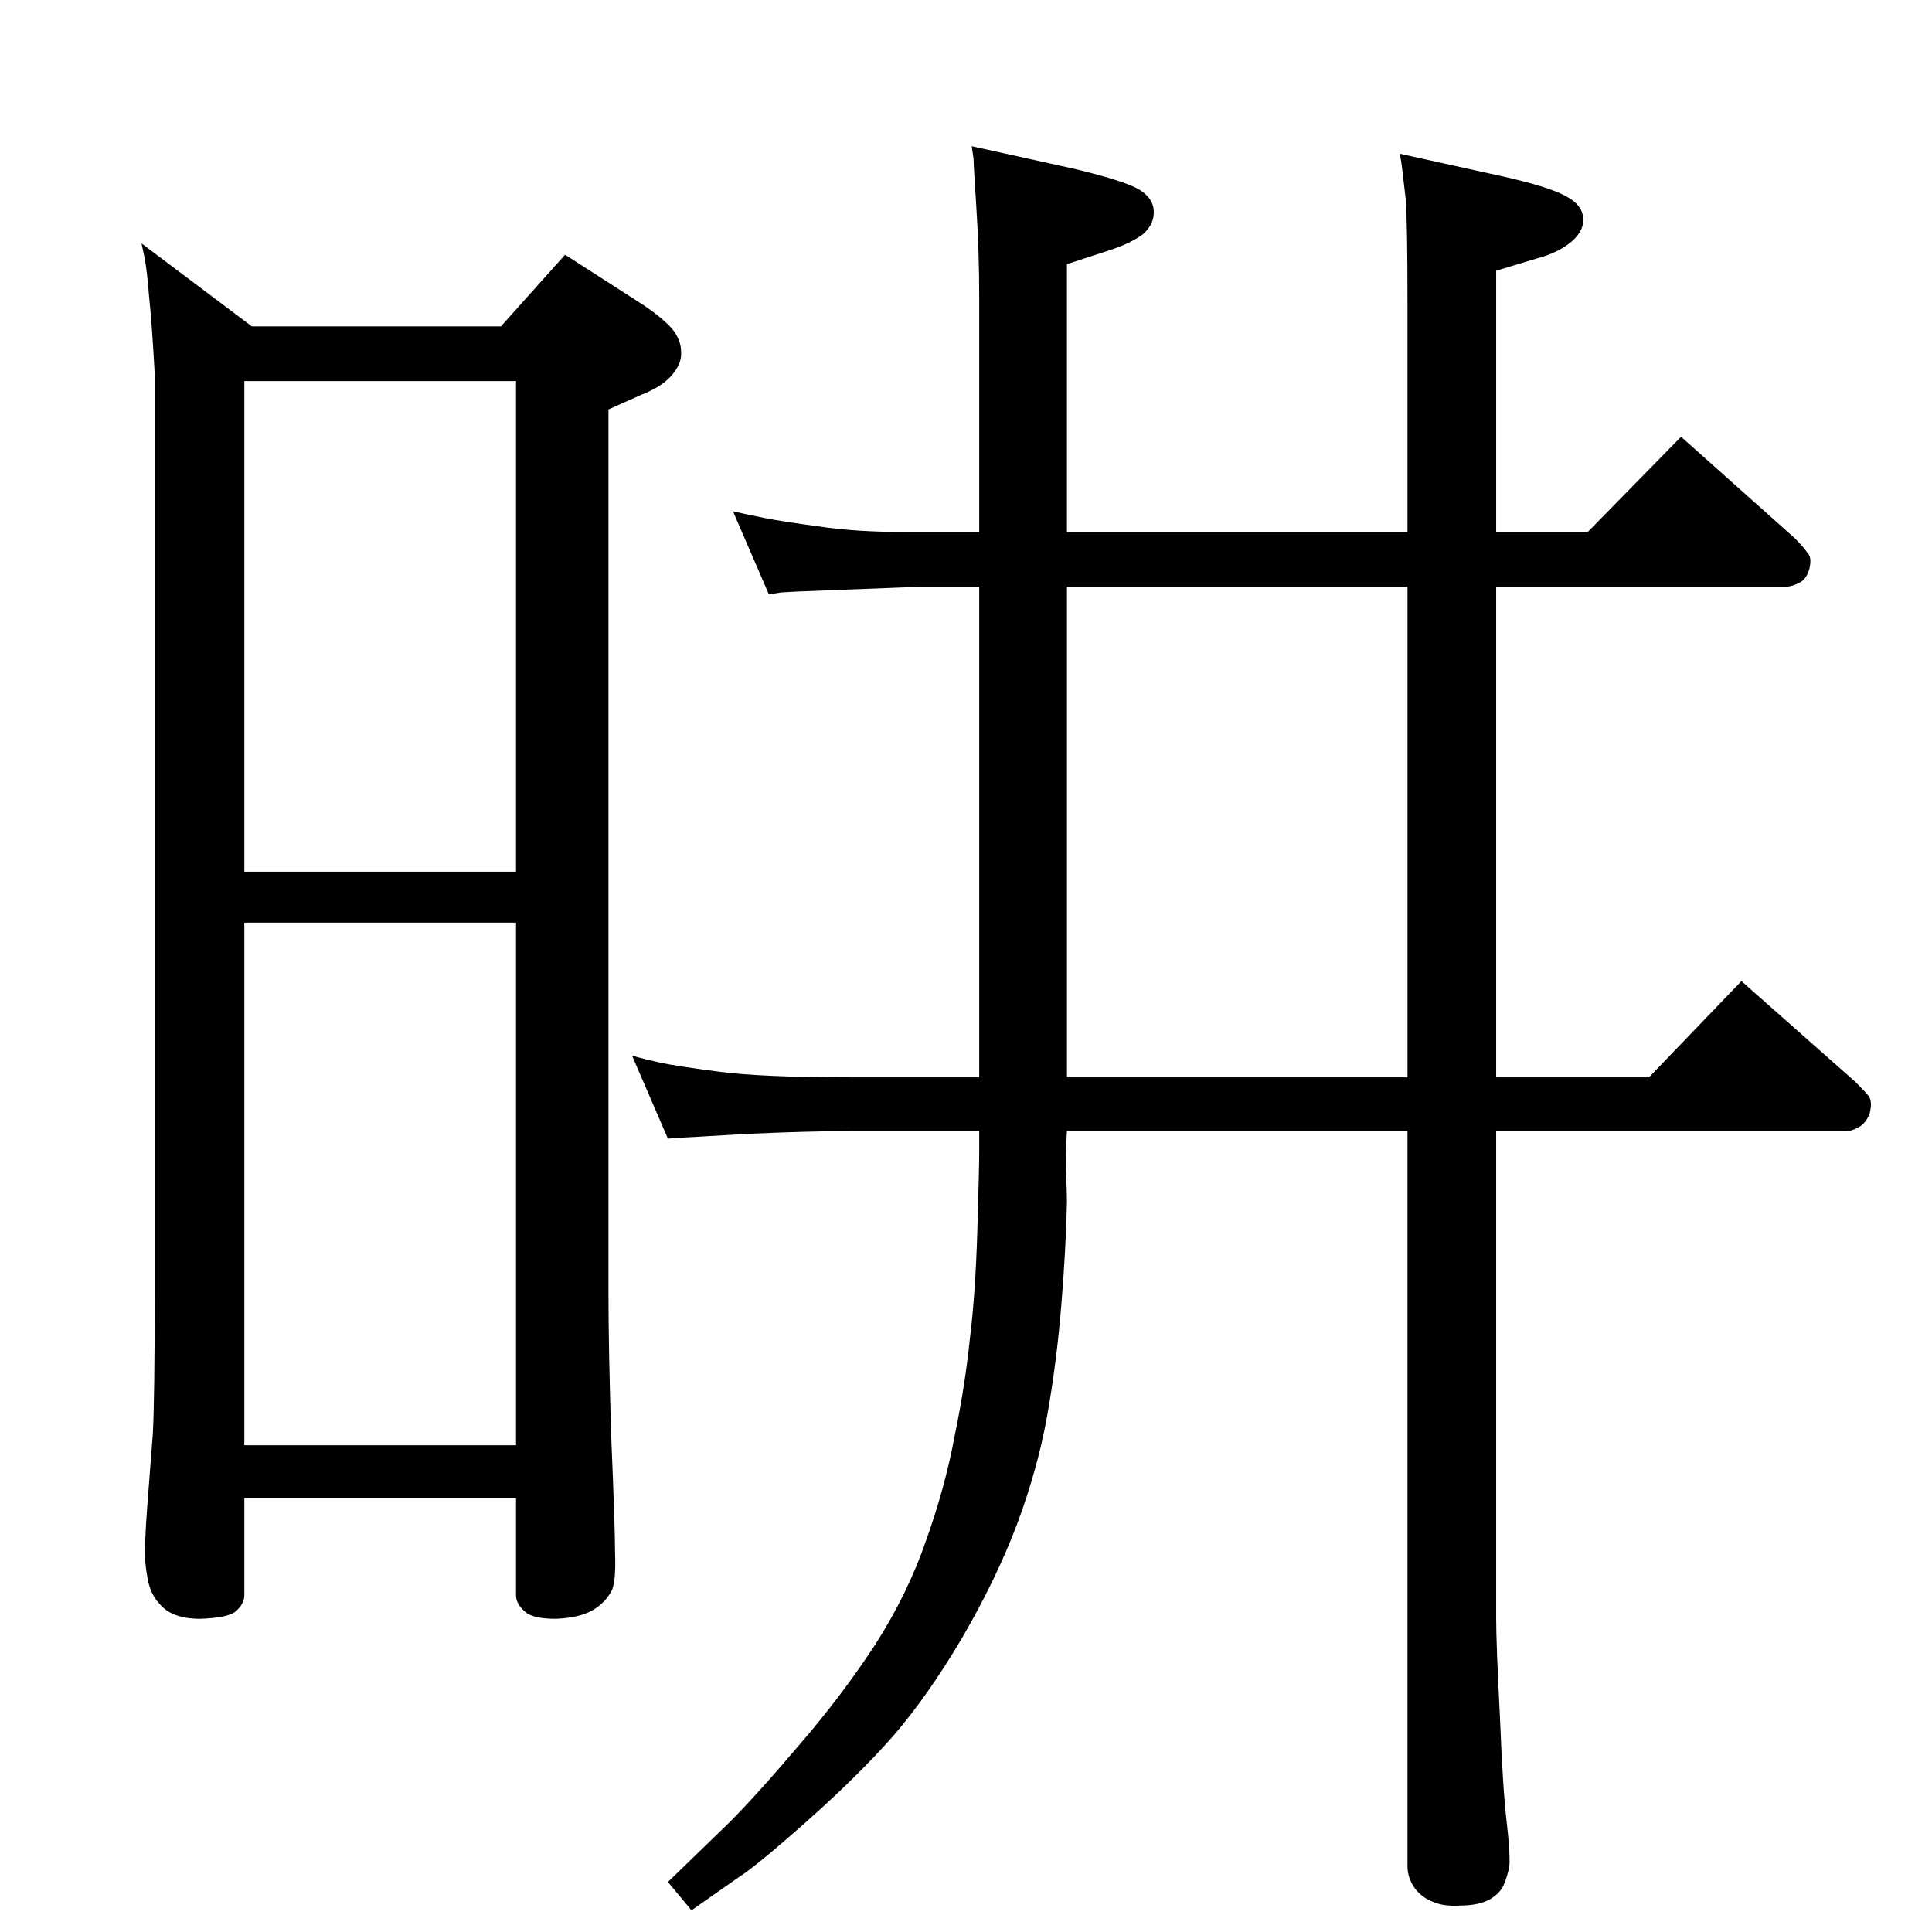 <?xml version="1.0" standalone="no"?>
<!DOCTYPE svg PUBLIC "-//W3C//DTD SVG 1.1//EN" "http://www.w3.org/Graphics/SVG/1.1/DTD/svg11.dtd" >
<svg xmlns="http://www.w3.org/2000/svg" xmlns:xlink="http://www.w3.org/1999/xlink" version="1.1" viewBox="0 0 2048 2048">
  <g transform="matrix(1 0 0 -1 0 2048)">
   <path fill="currentColor"
d="M1131 849q-1 -15 -1 -41q1 -26 1 -34q-1 -49 -6 -110t-15 -117t-32 -115q-22 -58 -58 -120q-36 -61 -73 -104q-37 -42 -91 -90t-73 -60l-50 -35l-25 30l65 63q29 29 74 82q45 52 81 107q35 55 54 111q20 56 30 110q11 53 16 102q6 48 8 115t2 84v22h-137q-43 0 -110 -3
q-67 -4 -70 -4l-13 -1l-38 88q14 -4 30 -7.5t62 -9.5q45 -6 139 -6h137v520h-64l-128 -5q-16 -1 -18 -1l-13 -2l-38 88q13 -3 33 -7t58 -9q39 -6 94 -6h76v249q0 48 -3 94.5t-3 52.5l-2 13l109 -24q50 -12 67 -21q16 -9 17 -23t-11 -25q-13 -10 -38 -18l-43 -14v-284h361
v241q0 90 -2 113l-4 34l-2 13l109 -24q49 -11 67 -21q17 -9 18 -22q2 -14 -12 -26t-37 -18l-43 -13v-277h97l99 101l120 -107q10 -10 14 -16q5 -5 2 -17q-3 -11 -11 -15t-15 -4h-306v-520h162l98 102l121 -107q10 -10 14 -15q4 -6 1 -18q-4 -11 -12 -15q-7 -4 -13 -4h-371
v-516q0 -28 4 -105q3 -76 7 -110t3 -48q-2 -11 -6 -20q-3 -8 -14 -15q-12 -7 -33 -7q-17 -1 -28 4q-11 4 -19 14q-8 11 -8 24v779h-361zM1131 906h361v520h-361v-520zM150 1790l117 -88h264l68 76l84 -54q19 -13 29 -24q10 -12 10 -25q1 -13 -11 -26q-10 -11 -30 -19
l-36 -16v-937q0 -59 3 -154q4 -95 4 -122q1 -27 -3 -38q-7 -14 -21 -22t-39 -9q-25 0 -33 8q-9 8 -9 17v103h-288v-103q0 -9 -9 -17q-8 -7 -38 -8q-30 0 -43 16q-5 5 -9 14q-4 10 -6 30q-1 19 2 58q3 40 6 78q2 38 2 149v975q-3 54 -6 82q-2 27 -5 42zM259 516h288v554h-288
v-554zM259 1124h288v520h-288v-520z" />
  </g>

</svg>
